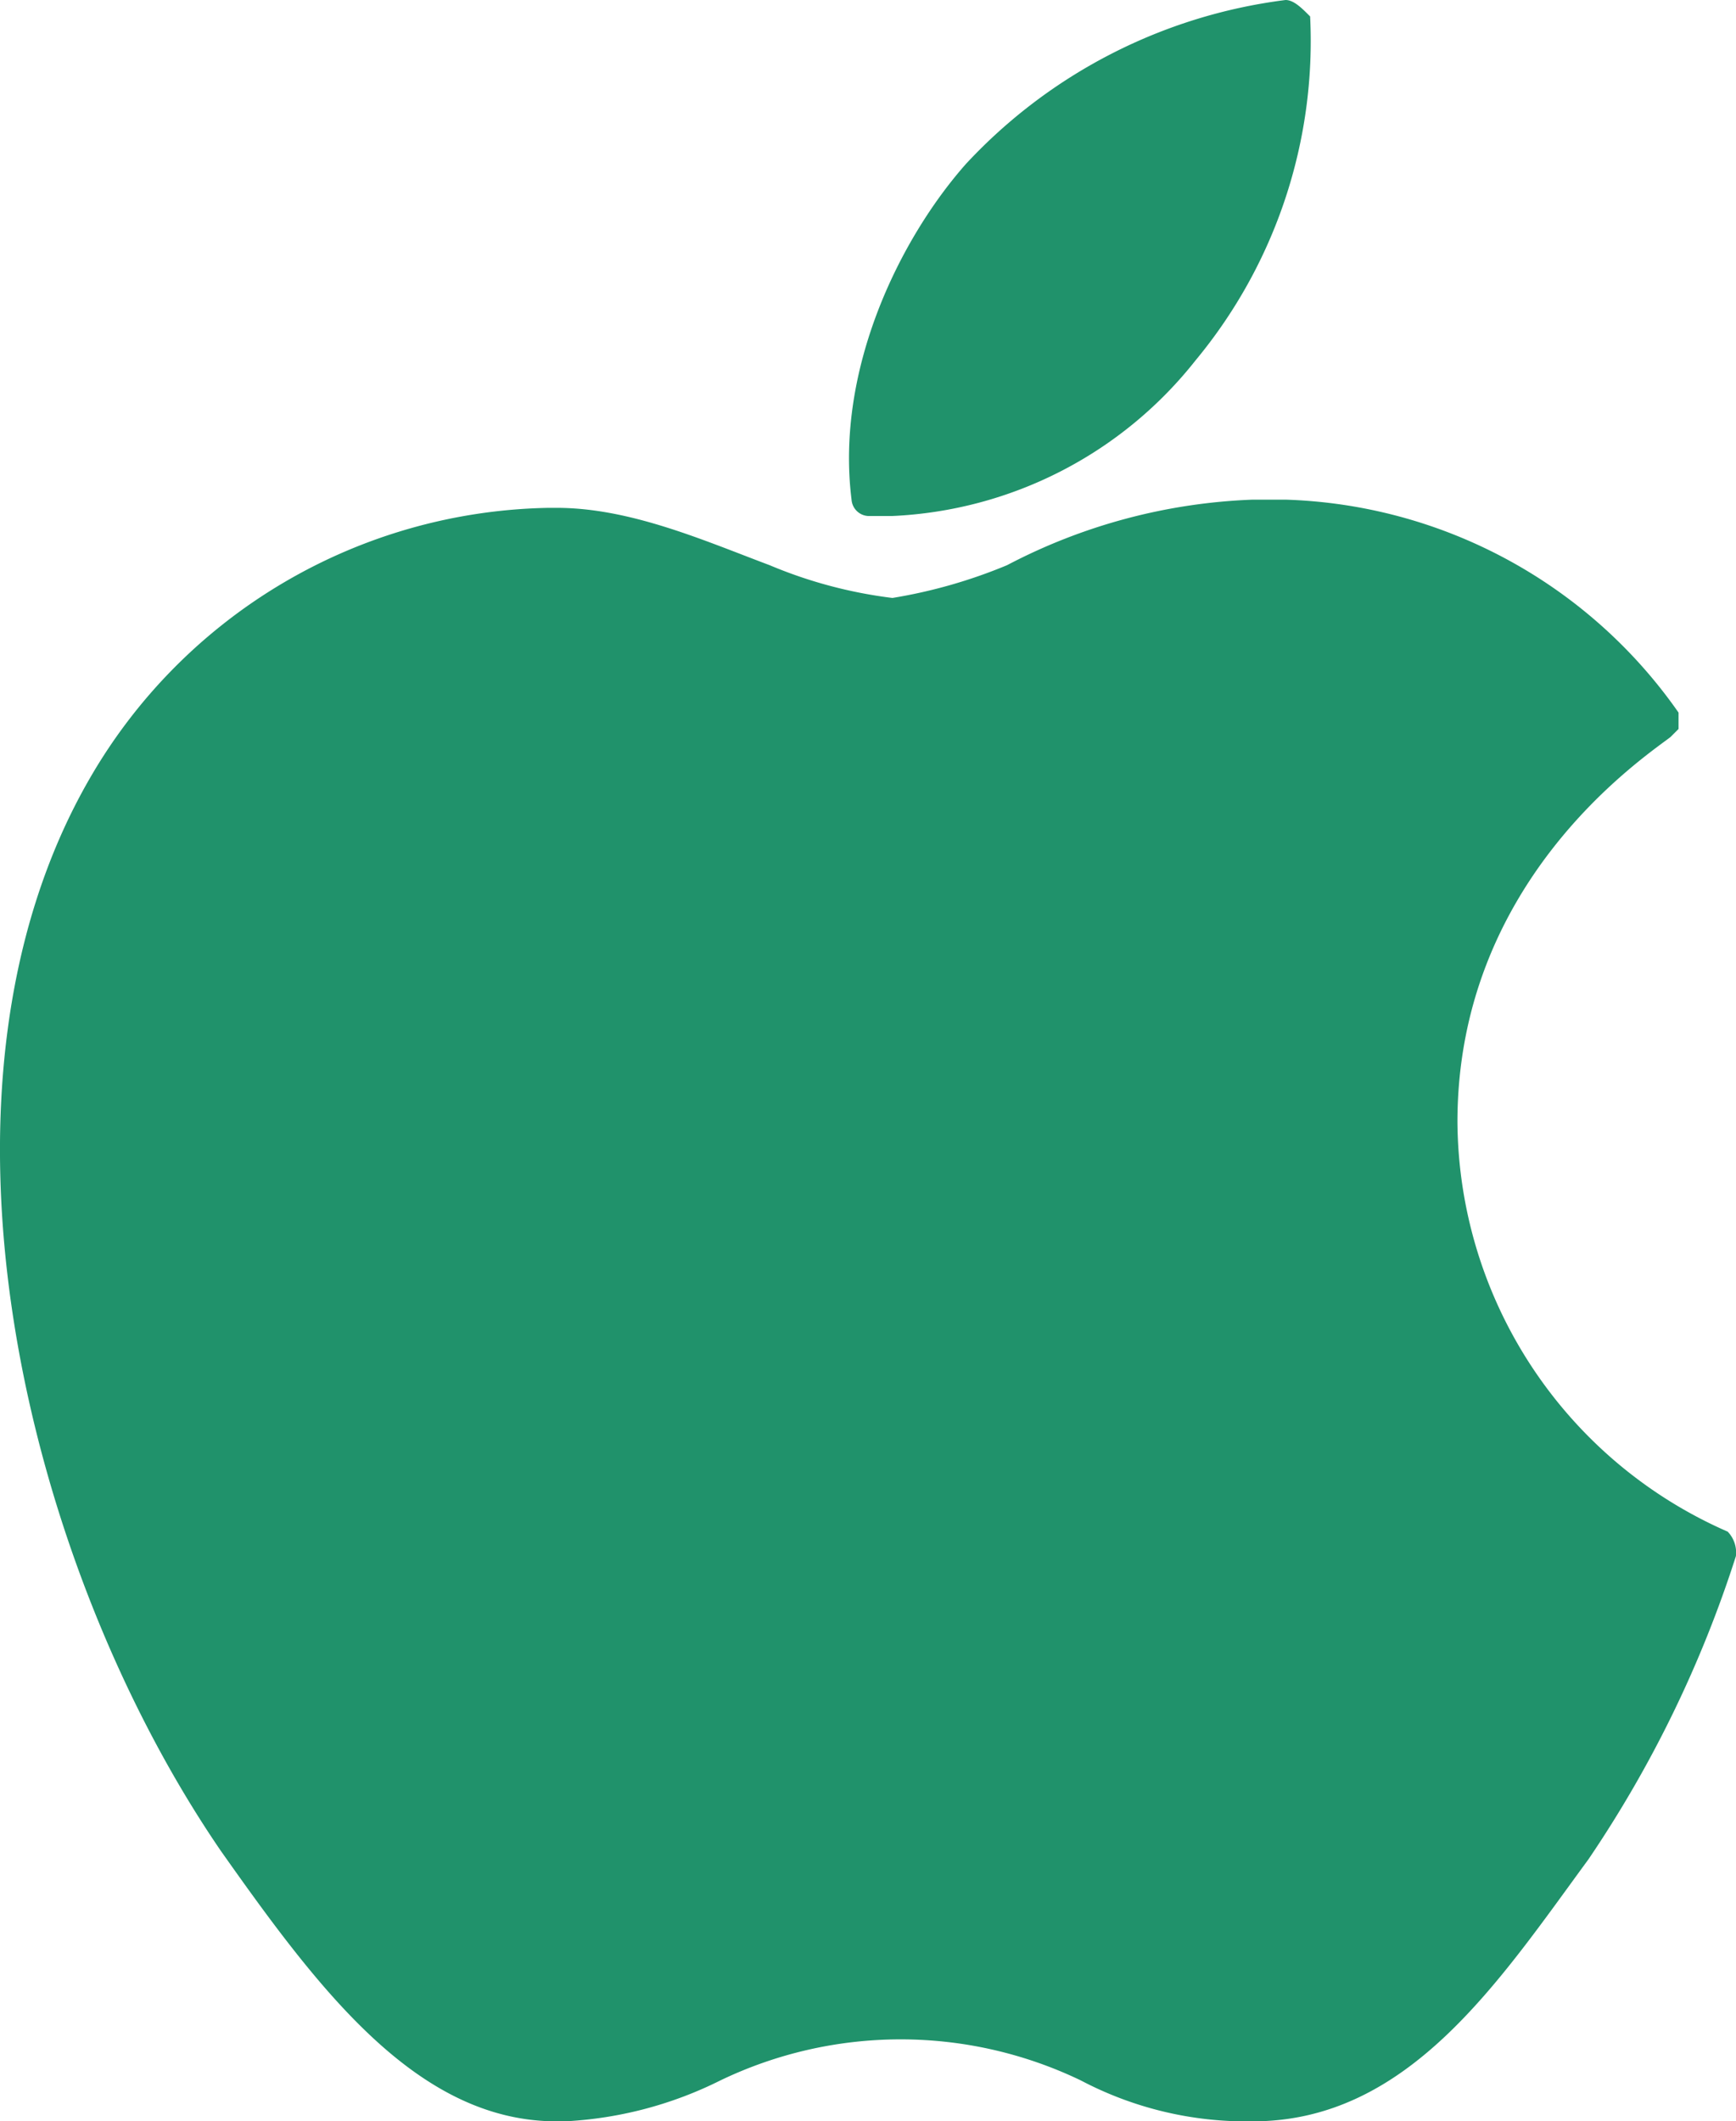 <svg xmlns="http://www.w3.org/2000/svg" width="61.398" height="75.015" viewBox="0 0 61.398 75.015"><path d="M86.483,259.548c-6.372,11.006-2.317,27.8,4.634,37.942,3.476,4.924,6.951,9.558,11.875,9.558h.29a13.847,13.847,0,0,0,5.5-1.448,14.716,14.716,0,0,1,12.744,0,12.575,12.575,0,0,0,6.082,1.448c5.5,0,8.689-4.924,11.875-9.268a41.743,41.743,0,0,0,5.213-10.716h0a1.064,1.064,0,0,0-.29-.869h0a15.925,15.925,0,0,1-9.558-14.482c0-8.4,6.372-12.744,7.53-13.613h0l.29-.29v-.579a17.612,17.612,0,0,0-13.9-7.53h-1.159a20.279,20.279,0,0,0-8.689,2.317,18.1,18.1,0,0,1-4.055,1.159,16.267,16.267,0,0,1-4.344-1.159c-2.317-.869-4.924-2.027-7.53-2.027h-.29A19.116,19.116,0,0,0,86.483,259.548Z" transform="translate(-83.302 -232.032)" fill="#20926b"/><path d="M109.109,243.6a18.6,18.6,0,0,0-11.3,5.793C95.5,252,93.18,256.633,93.759,261.268a.623.623,0,0,0,.579.579h.869a14.488,14.488,0,0,0,10.716-5.5,17.687,17.687,0,0,0,4.055-12.165C109.689,243.89,109.4,243.6,109.109,243.6Z" transform="translate(-63.642 -243.6)" fill="#20926b"/></svg>